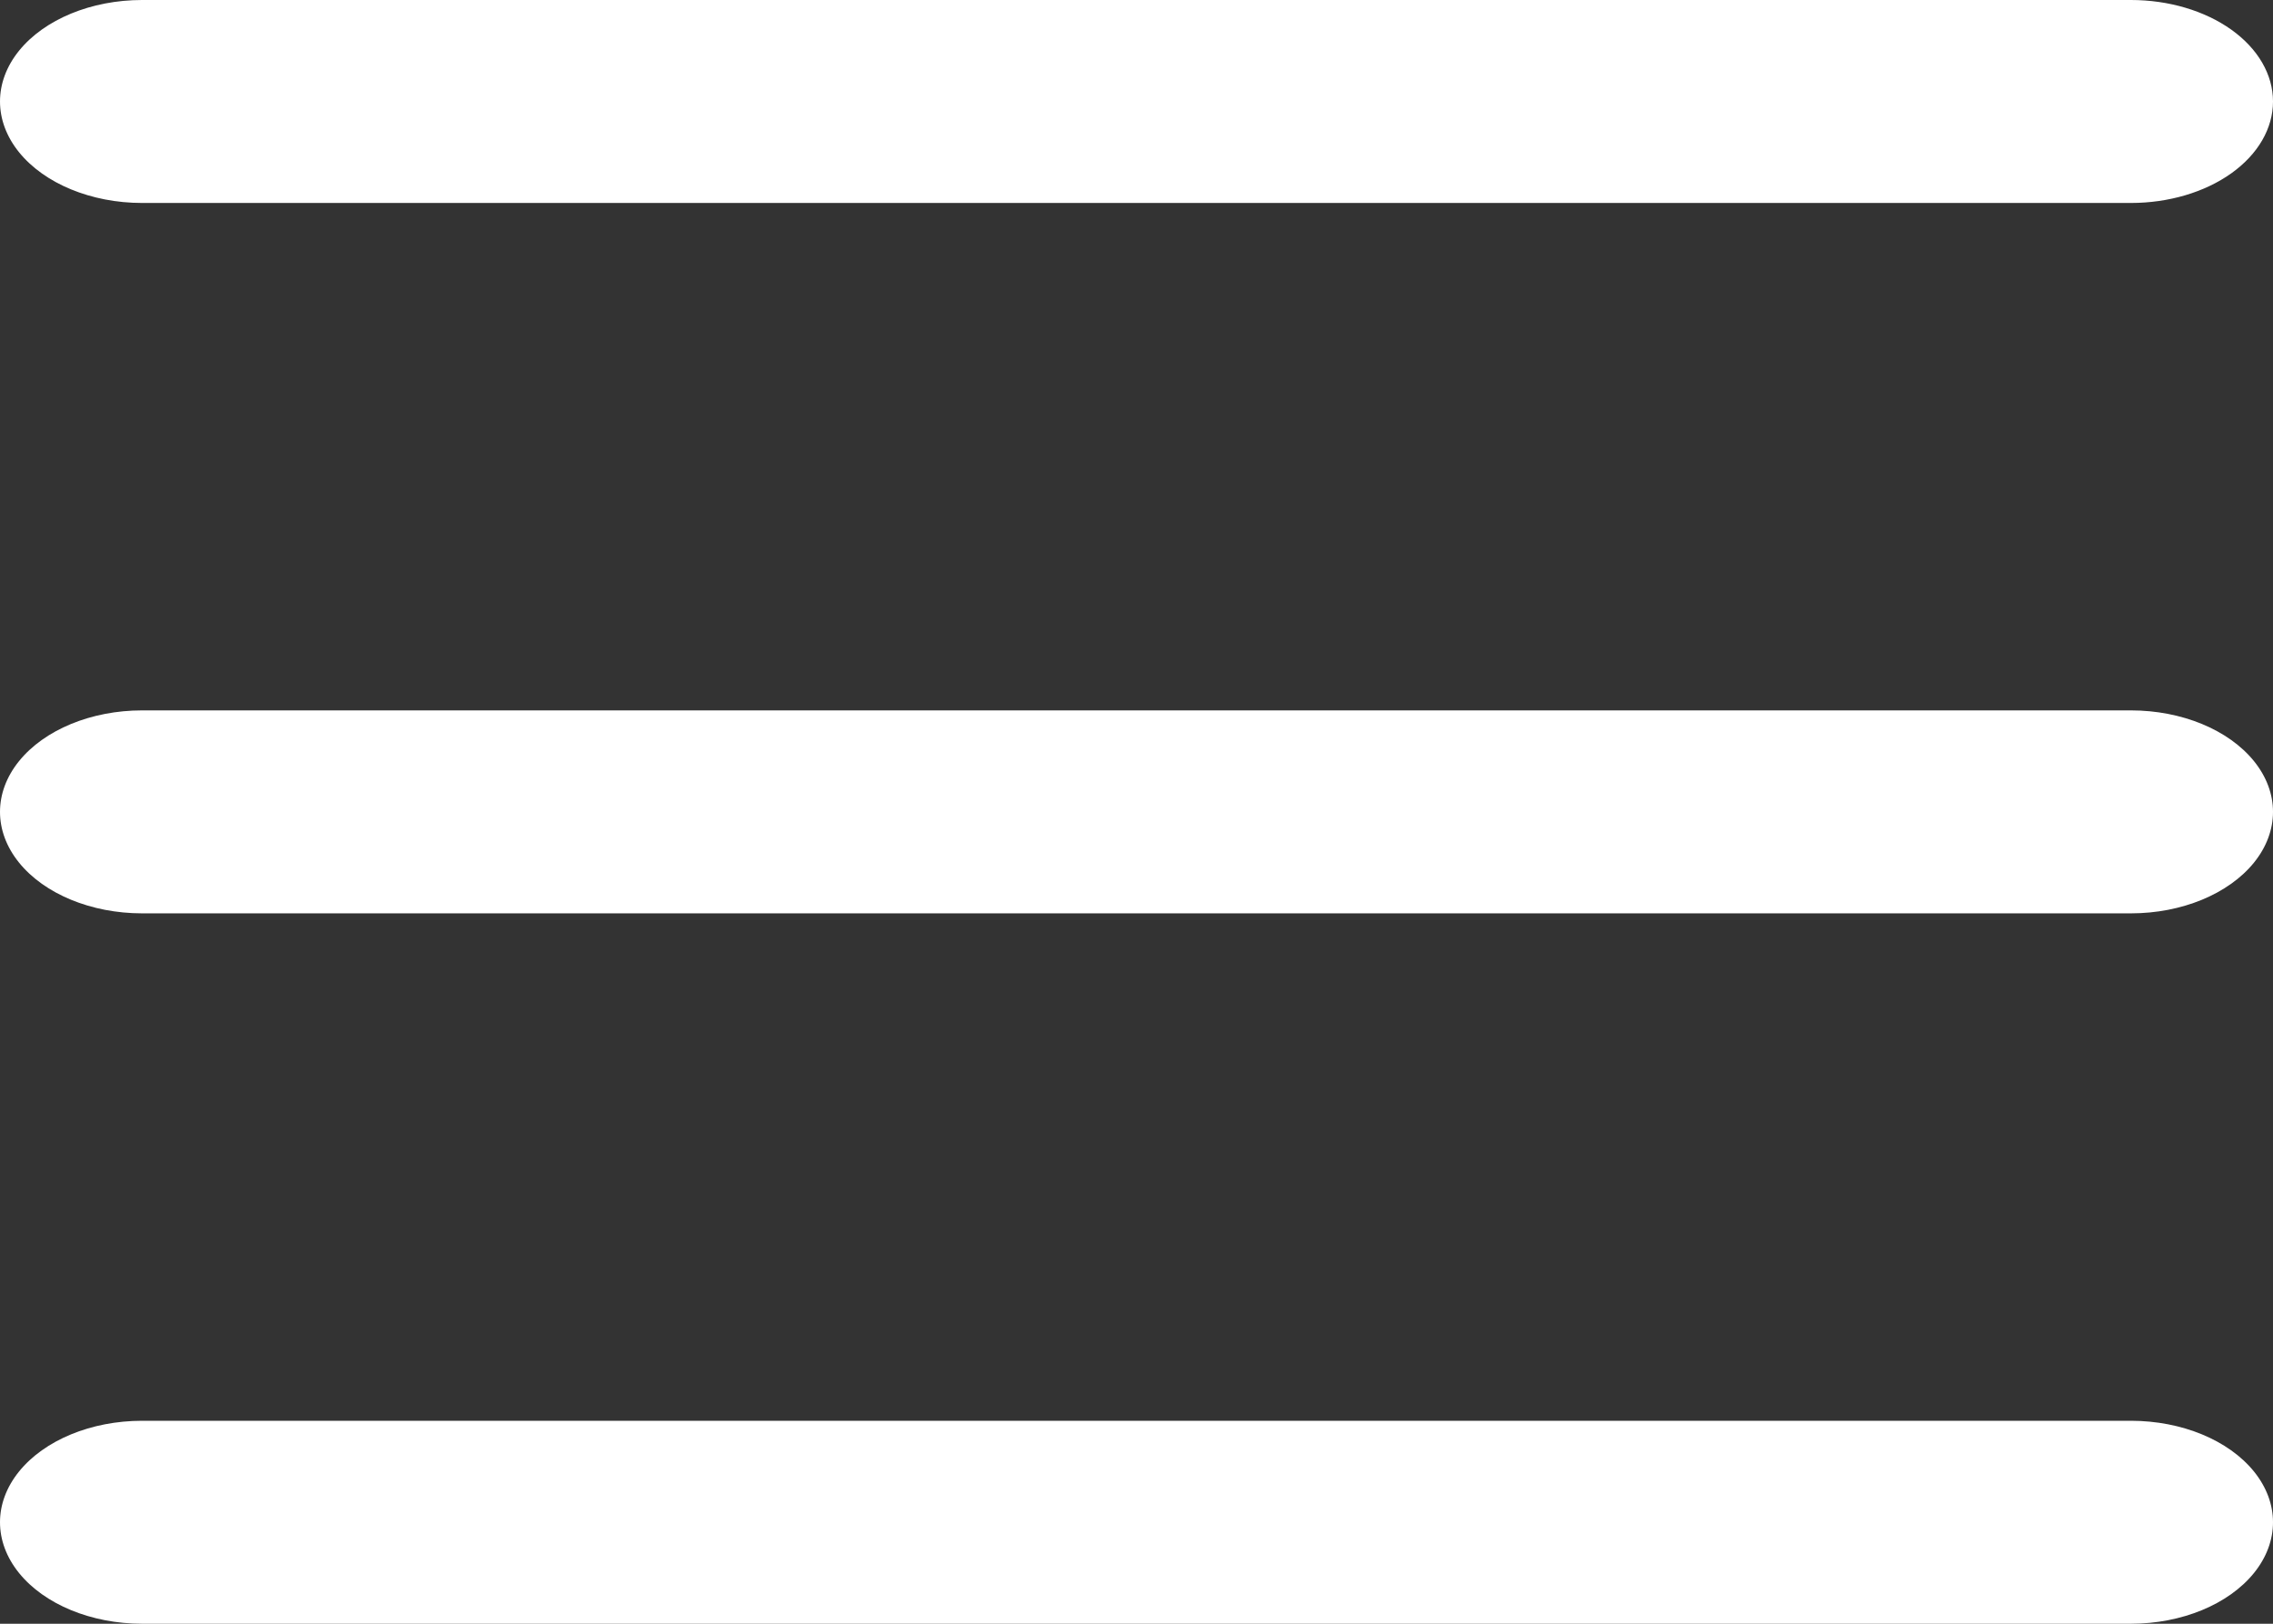 <svg
    width="28px"
    height="20px"
    viewBox="0 0 560 400"
    version="1.1"
    xmlns="http://www.w3.org/2000/svg"
>
    <rect x="0" y="0" width="560" height="400" fill="#333333" stroke="none"/>
    <title>Group</title>
    <g
        id="Page-1"
        stroke="none"
        stroke-width="1"
        fill="#fff"
        fill-rule="evenodd"
    >
        <g
            id="Group"
            transform="translate(0.001, 0)"
            fill="#fff"
            fill-rule="nonzero"
        >
            <path
                d="M560,25 C560,31.629 556.312,37.989 549.75,42.679 C543.183,47.366 534.28,50 525,50 L34.999,50 C22.495,50 10.941,45.234 4.688,37.5 C-1.562,29.766 -1.562,20.234 4.688,12.5 C10.941,4.766 22.497,0 34.999,0 L525,0 C534.281,0 543.183,2.634 549.75,7.321 C556.312,12.012 560,18.371 560,25 Z"
                id="Path"
            ></path>
            <path
                d="M525,175 L34.999,175 C22.495,175 10.941,179.766 4.688,187.5 C-1.562,195.234 -1.562,204.766 4.688,212.5 C10.941,220.234 22.497,225 34.999,225 L525,225 C537.504,225 549.058,220.234 555.312,212.5 C561.562,204.766 561.562,195.234 555.312,187.5 C549.058,179.766 537.503,175 525,175 Z"
                id="Path"
            ></path>
            <path
                d="M525,350 L34.999,350 C22.495,350 10.941,354.766 4.688,362.5 C-1.562,370.234 -1.562,379.766 4.688,387.5 C10.941,395.234 22.497,400 34.999,400 L525,400 C537.504,400 549.058,395.234 555.312,387.5 C561.562,379.766 561.562,370.234 555.312,362.5 C549.058,354.766 537.503,350 525,350 Z"
                id="Path"
            ></path>
        </g>
    </g>
</svg>